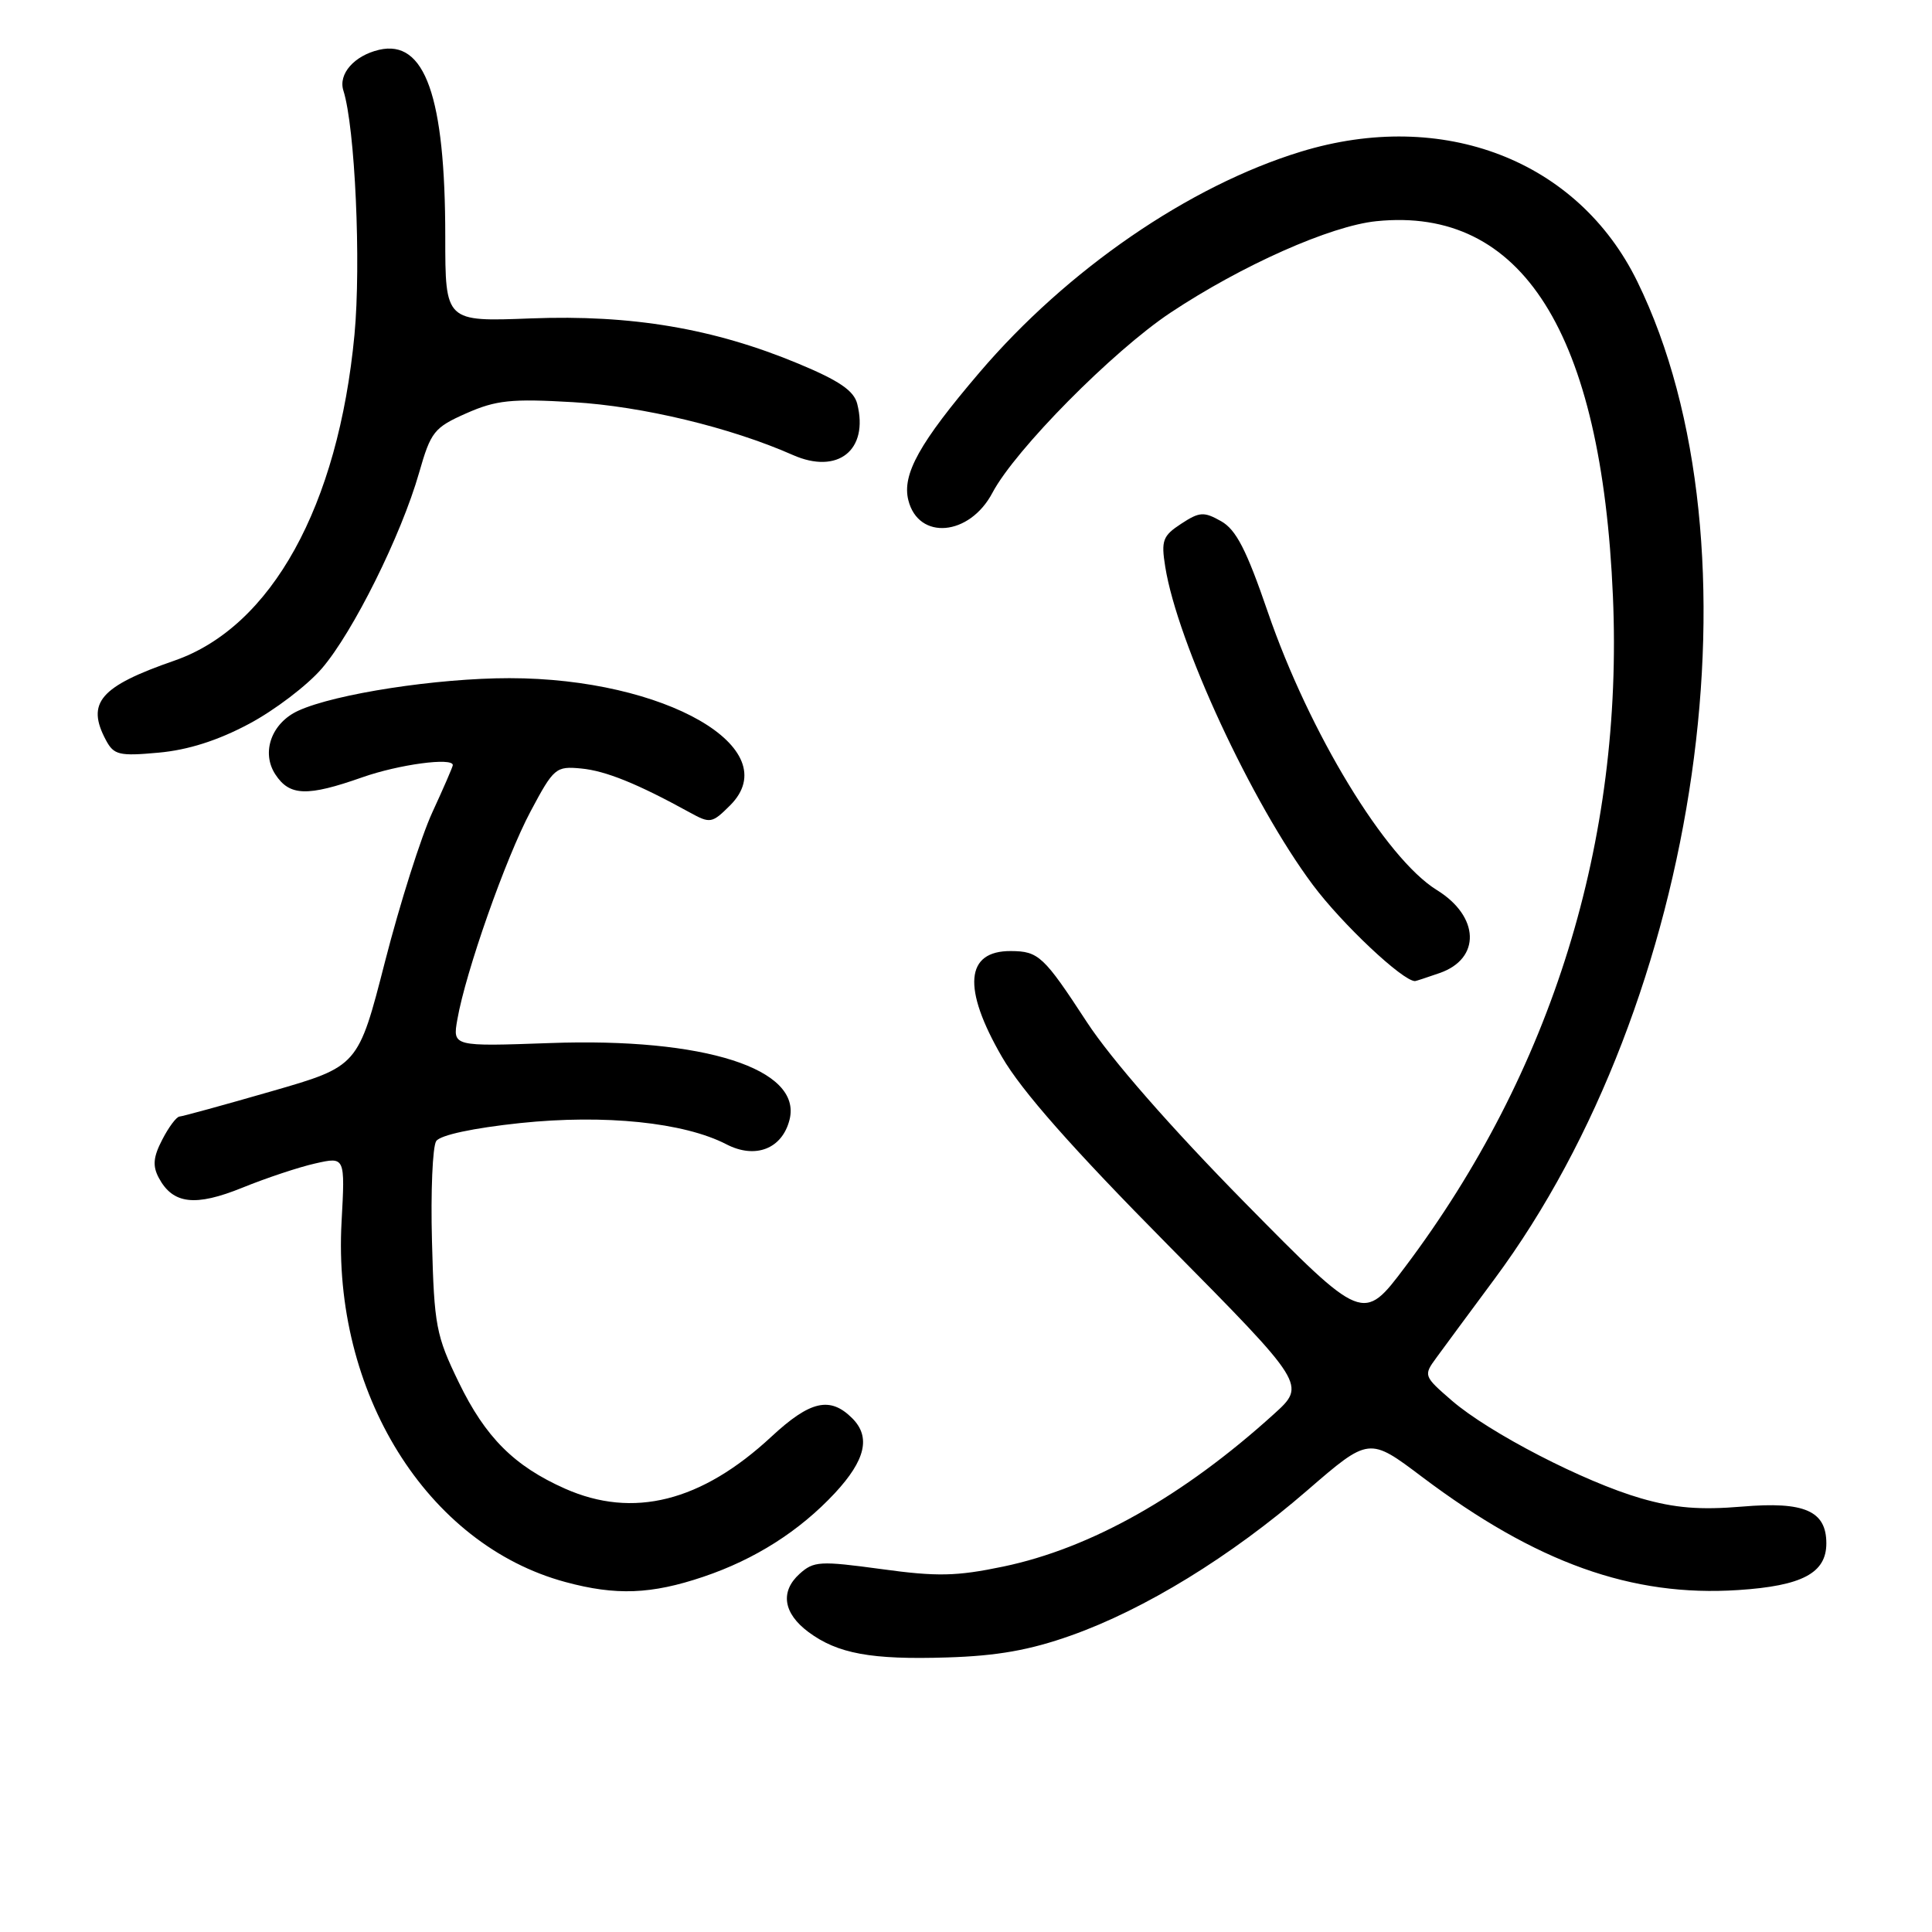 <?xml version="1.0" encoding="UTF-8" standalone="no"?>
<!DOCTYPE svg PUBLIC "-//W3C//DTD SVG 1.1//EN" "http://www.w3.org/Graphics/SVG/1.1/DTD/svg11.dtd" >
<svg xmlns="http://www.w3.org/2000/svg" xmlns:xlink="http://www.w3.org/1999/xlink" version="1.1" viewBox="0 0 256 256">
 <g >
 <path fill="currentColor"
d=" M 141.89 216.72 C 151.67 213.26 163.09 206.25 173.19 197.51 C 181.41 190.40 181.41 190.40 188.45 195.71 C 203.57 207.09 216.23 211.62 230.32 210.69 C 238.80 210.14 242.00 208.44 242.00 204.50 C 242.00 200.20 239.10 198.93 230.87 199.63 C 225.26 200.10 221.92 199.83 217.45 198.54 C 209.90 196.36 197.33 189.86 192.38 185.59 C 188.63 182.34 188.60 182.26 190.33 179.90 C 191.29 178.58 194.75 173.90 198.01 169.50 C 225.38 132.61 234.03 72.22 216.96 37.32 C 209.10 21.23 191.21 14.33 172.36 20.10 C 157.56 24.63 141.42 35.72 129.79 49.35 C 121.83 58.68 119.50 62.86 120.36 66.28 C 121.70 71.63 128.47 71.04 131.50 65.30 C 134.51 59.60 147.45 46.52 155.10 41.43 C 164.56 35.15 176.29 29.93 182.37 29.31 C 201.68 27.33 212.22 44.04 213.72 79.00 C 215.12 111.45 205.65 142.00 186.18 167.88 C 180.62 175.27 180.62 175.27 164.90 159.31 C 155.14 149.39 147.23 140.35 144.02 135.44 C 138.30 126.68 137.62 126.04 133.95 126.02 C 127.91 125.98 127.49 130.93 132.75 140.02 C 135.35 144.53 142.07 152.14 154.79 165.00 C 173.08 183.50 173.08 183.50 168.79 187.38 C 156.77 198.27 144.53 205.16 132.93 207.58 C 126.74 208.87 124.17 208.93 116.77 207.91 C 108.65 206.81 107.82 206.85 105.94 208.55 C 103.35 210.90 103.79 213.77 107.12 216.25 C 110.98 219.12 115.44 219.94 125.50 219.62 C 132.11 219.42 136.46 218.65 141.89 216.72 Z  M 93.20 208.93 C 100.03 206.63 105.93 202.88 110.62 197.85 C 114.69 193.47 115.40 190.40 112.93 187.93 C 109.99 184.99 107.36 185.59 102.21 190.37 C 92.93 198.99 83.89 201.26 74.86 197.25 C 68.13 194.26 64.32 190.45 60.79 183.17 C 57.78 176.97 57.53 175.66 57.24 164.50 C 57.06 157.90 57.32 151.91 57.80 151.20 C 58.34 150.40 62.71 149.47 68.94 148.81 C 80.14 147.64 90.62 148.72 96.24 151.62 C 100.09 153.62 103.65 152.23 104.62 148.36 C 106.31 141.63 93.33 137.47 72.90 138.21 C 59.97 138.67 59.97 138.67 60.60 135.09 C 61.70 128.77 67.01 113.69 70.31 107.50 C 73.38 101.74 73.65 101.51 77.01 101.83 C 80.26 102.14 84.46 103.84 91.37 107.64 C 94.11 109.15 94.34 109.11 96.75 106.71 C 104.29 99.17 88.15 89.87 67.50 89.86 C 57.93 89.86 44.43 91.93 39.53 94.17 C 35.98 95.79 34.57 99.70 36.49 102.62 C 38.37 105.49 40.70 105.57 48.00 103.00 C 52.85 101.29 60.00 100.33 60.00 101.38 C 60.00 101.59 58.78 104.40 57.29 107.63 C 55.80 110.86 52.98 119.75 51.02 127.40 C 47.46 141.29 47.46 141.29 35.98 144.60 C 29.67 146.42 24.17 147.93 23.78 147.95 C 23.38 147.98 22.35 149.35 21.50 151.01 C 20.30 153.31 20.20 154.50 21.04 156.07 C 22.91 159.57 25.87 159.91 32.13 157.37 C 35.28 156.09 39.63 154.64 41.79 154.16 C 45.73 153.27 45.73 153.27 45.26 161.89 C 44.01 184.49 56.56 204.68 74.93 209.63 C 81.62 211.44 86.30 211.26 93.20 208.93 Z  M 190.77 128.93 C 196.25 127.02 196.06 121.43 190.38 117.93 C 183.60 113.73 173.49 97.10 167.99 81.09 C 165.16 72.84 163.79 70.18 161.80 69.06 C 159.51 67.77 158.94 67.81 156.50 69.41 C 154.07 71.00 153.84 71.62 154.40 75.10 C 156.01 85.17 165.86 106.40 173.94 117.23 C 177.80 122.41 185.86 130.00 187.50 130.00 C 187.61 130.00 189.08 129.52 190.77 128.93 Z  M 32.99 95.92 C 36.38 94.12 40.73 90.81 42.65 88.57 C 46.78 83.77 53.17 70.91 55.53 62.65 C 57.09 57.20 57.51 56.66 61.80 54.76 C 65.75 53.02 67.74 52.81 75.95 53.29 C 85.12 53.83 96.80 56.64 105.06 60.29 C 111.01 62.92 115.13 59.65 113.59 53.52 C 113.15 51.77 111.21 50.44 105.75 48.17 C 94.57 43.52 83.69 41.68 70.35 42.19 C 59.00 42.63 59.00 42.63 59.00 31.36 C 59.00 12.78 56.31 5.19 50.23 6.60 C 46.94 7.37 44.80 9.80 45.50 12.00 C 47.05 16.87 47.86 34.89 46.97 44.35 C 44.82 67.06 35.97 83.08 23.10 87.54 C 13.24 90.96 11.39 93.12 14.04 98.08 C 15.09 100.04 15.79 100.21 21.02 99.73 C 24.91 99.38 28.87 98.12 32.99 95.92 Z "/>
</g>
</svg>